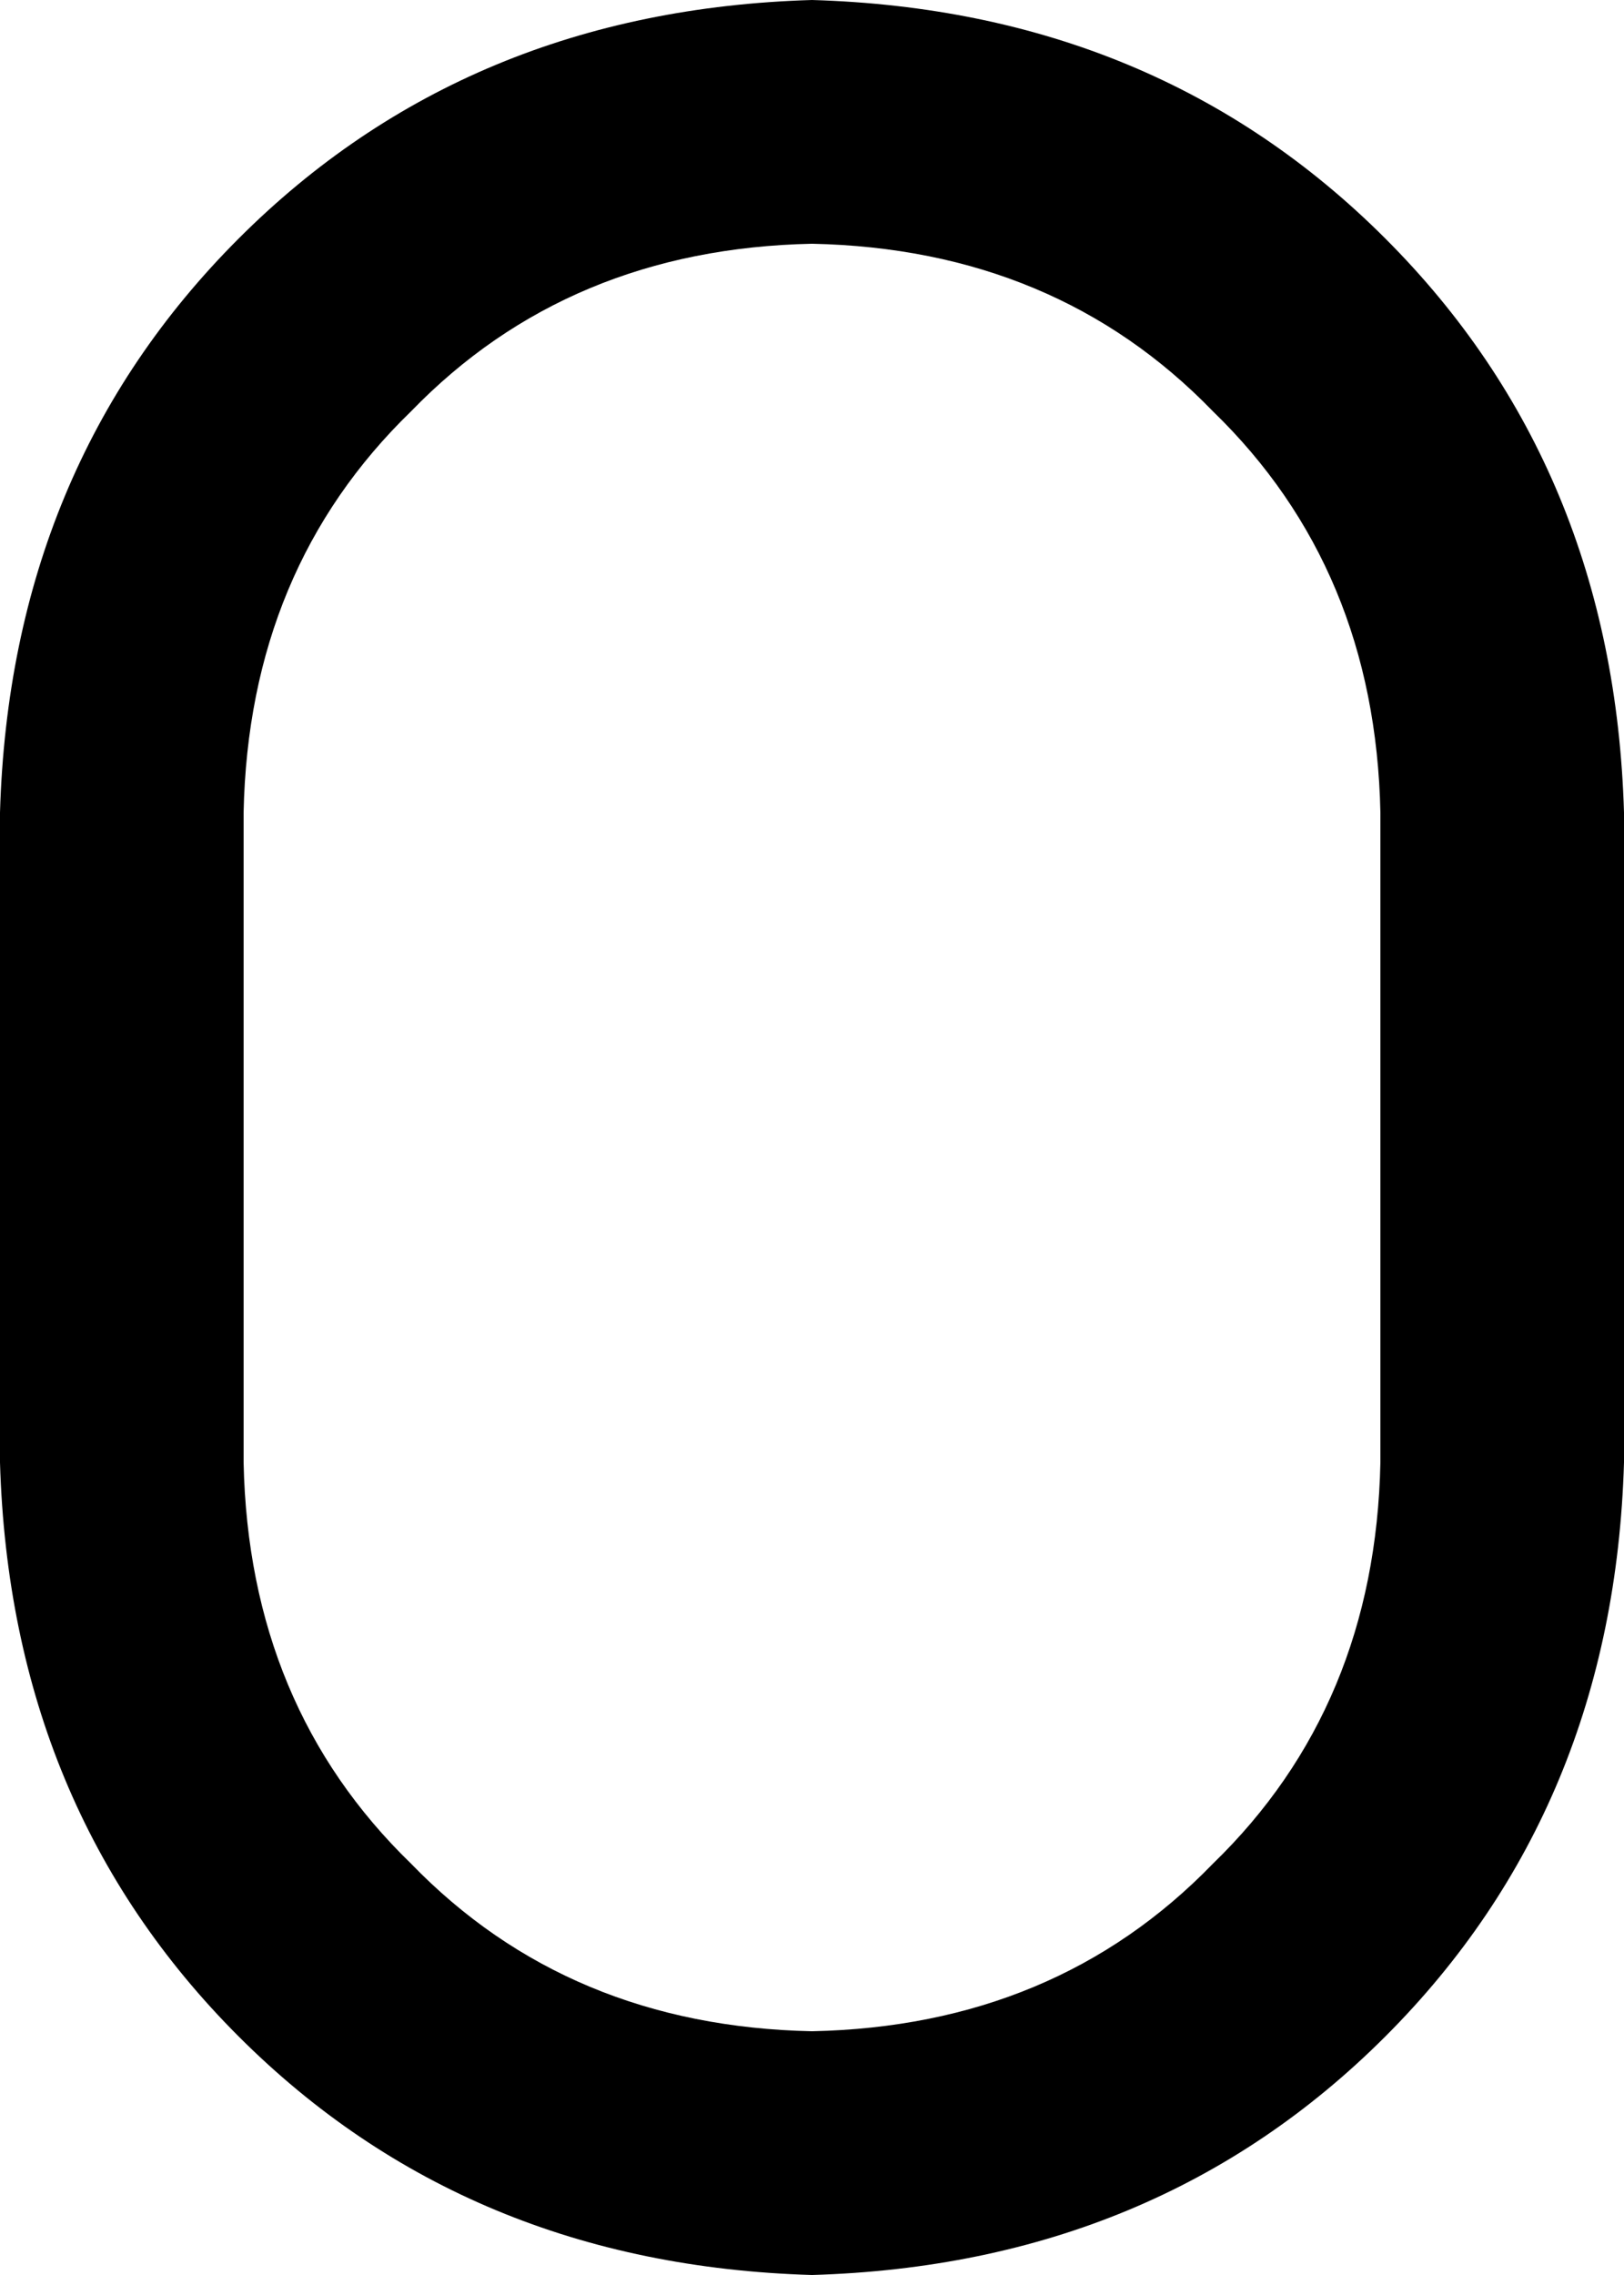 <svg xmlns="http://www.w3.org/2000/svg" viewBox="0 0 320 448">
    <path d="M 0 160 Q 2 92 47 47 L 47 47 Q 92 2 160 0 Q 228 2 273 47 Q 318 92 320 160 L 320 288 Q 318 356 273 401 Q 228 446 160 448 Q 92 446 47 401 Q 2 356 0 288 L 0 160 L 0 160 Z M 160 48 Q 112 49 81 81 L 81 81 Q 49 112 48 160 L 48 288 Q 49 336 81 367 Q 112 399 160 400 Q 208 399 239 367 Q 271 336 272 288 L 272 160 Q 271 112 239 81 Q 208 49 160 48 L 160 48 Z"/>
</svg>
